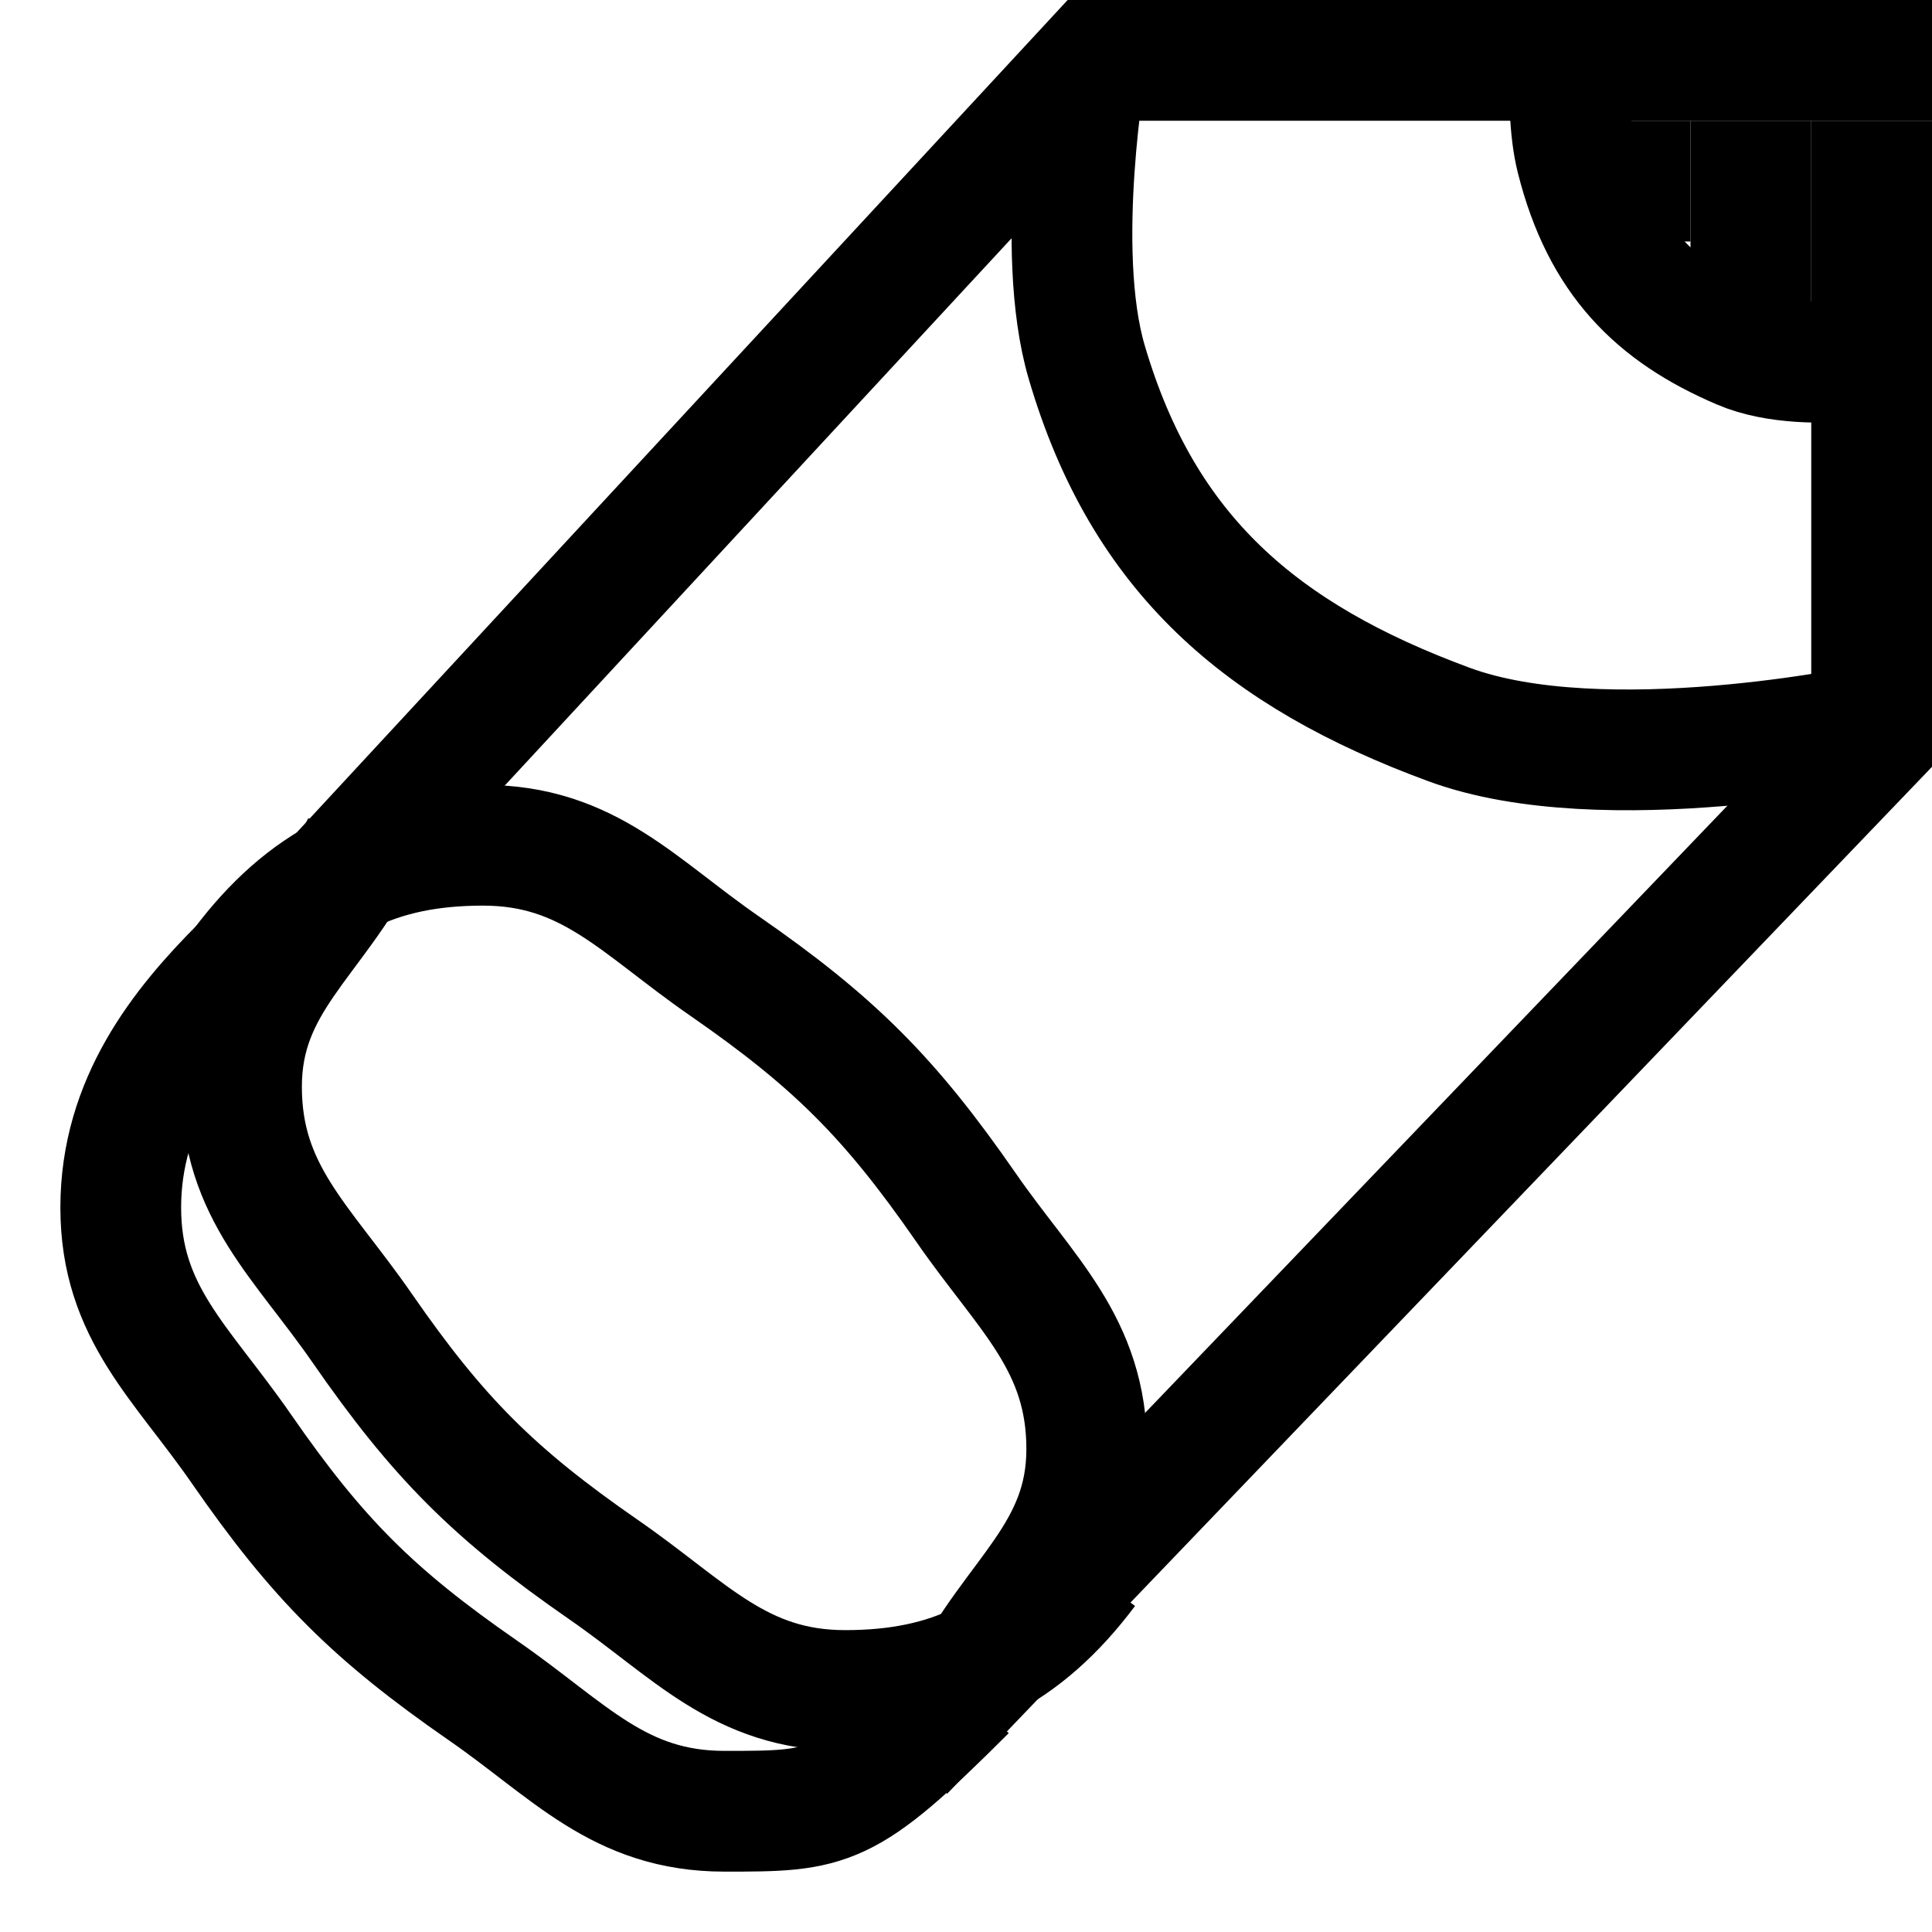 <svg width="16" height="16" viewBox="0 0 16 16" fill="none" xmlns="http://www.w3.org/2000/svg">
  <rect x="0" y="0" width="16" height="16" fill="#808080" stroke="none"/>
  <g clip-path="url(#clip0_64166_6)">
    <rect width="16" height="16" fill="white" />
    <path d="M2 8C1.5 8.5 1 9.127 1 10C1 10.873 1.503 11.282 2 12C2.629 12.908 3.092 13.371 4 14C4.718 14.497 5.127 15 6 15C6.873 15 7 15 8 14" stroke="black" />
    <path d="M3 7C2.609 7.781 2 8.127 2 9C2 9.873 2.503 10.282 3 11C3.629 11.908 4.092 12.371 5 13C5.718 13.497 6.127 14 7 14C7.873 14 8.476 13.699 9 13" stroke="black" />
    <path d="M8 14C8.391 13.219 9 12.873 9 12C9 11.127 8.497 10.718 8 10C7.371 9.092 6.908 8.629 6 8C5.282 7.503 4.873 7 4 7C3.127 7 2.524 7.301 2 8" stroke="black" />
    <line x1="1.563" y1="8.596" x2="10.704" y2="-1.275" stroke="black" />
    <line x1="7.483" y1="14.509" x2="16.795" y2="4.799" stroke="black" />
    <line x1="9" y1="0.5" x2="16" y2="0.5" stroke="black" />
    <line x1="15.5" y1="6" x2="15.5" y2="1" stroke="black" />
    <path d="M9 0.5C9 0.5 8.724 2.063 9 3C9.467 4.59 10.445 5.427 12 6C13.282 6.473 15.5 6 15.5 6" stroke="black" />
    <path d="M13.056 0C13.056 0 12.931 0.821 13.056 1.313C13.267 2.149 13.71 2.589 14.415 2.89C14.995 3.138 16 2.89 16 2.89" stroke="black" />
    <line x1="14.5" y1="1" x2="14.5" y2="3" stroke="black" />
    <line x1="13" y1="1.5" x2="14" y2="1.5" stroke="black" />
  </g>
  <defs>
    <clipPath id="clip0_64166_6">
      <rect width="16" height="16" fill="white" />
    </clipPath>
  </defs>
</svg>
